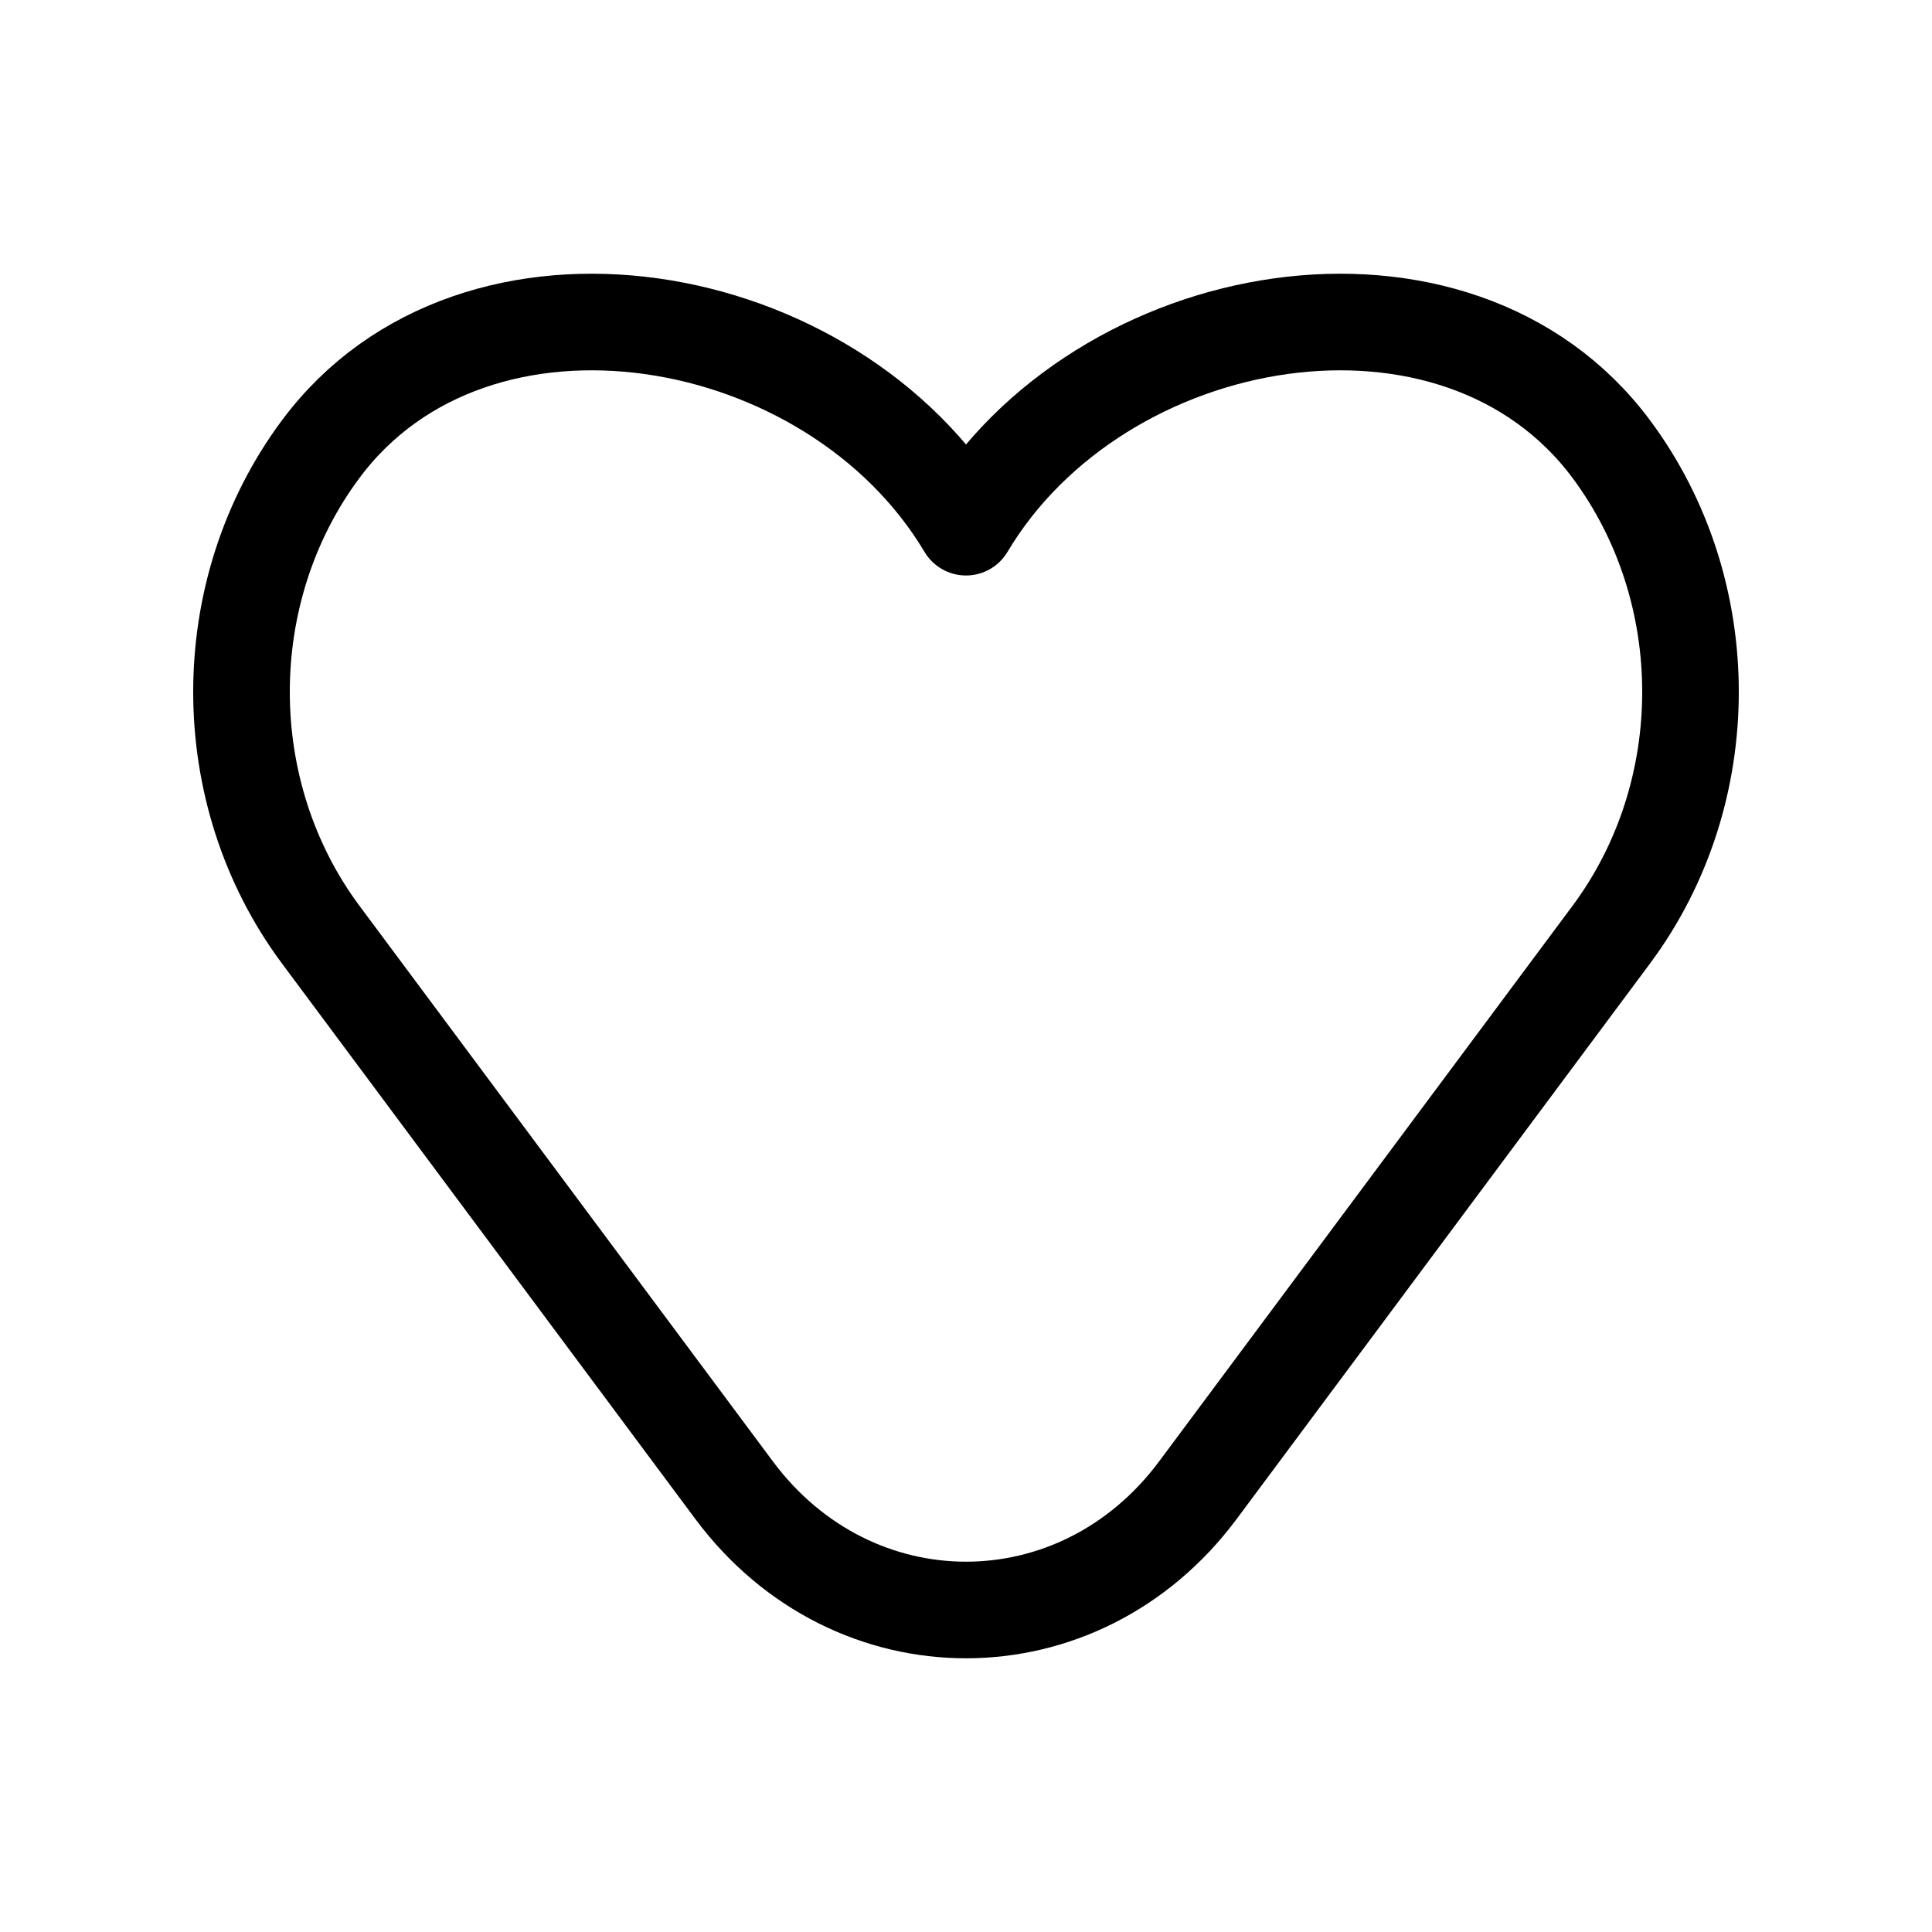 <svg width="30" height="30" viewBox="0 0 30 30" fill="none" xmlns="http://www.w3.org/2000/svg">
<path d="M4.98 14.513L11.398 23.138C13.244 25.62 16.756 25.621 18.602 23.138L25.02 14.513C26.66 12.309 26.66 9.178 25.02 6.974C22.62 3.748 17.071 4.706 15 8.186C12.929 4.706 7.38 3.748 4.98 6.974C3.34 9.178 3.34 12.309 4.98 14.513Z" stroke="black" stroke-width="1.5" stroke-linecap="round" stroke-linejoin="round"/>
</svg>

